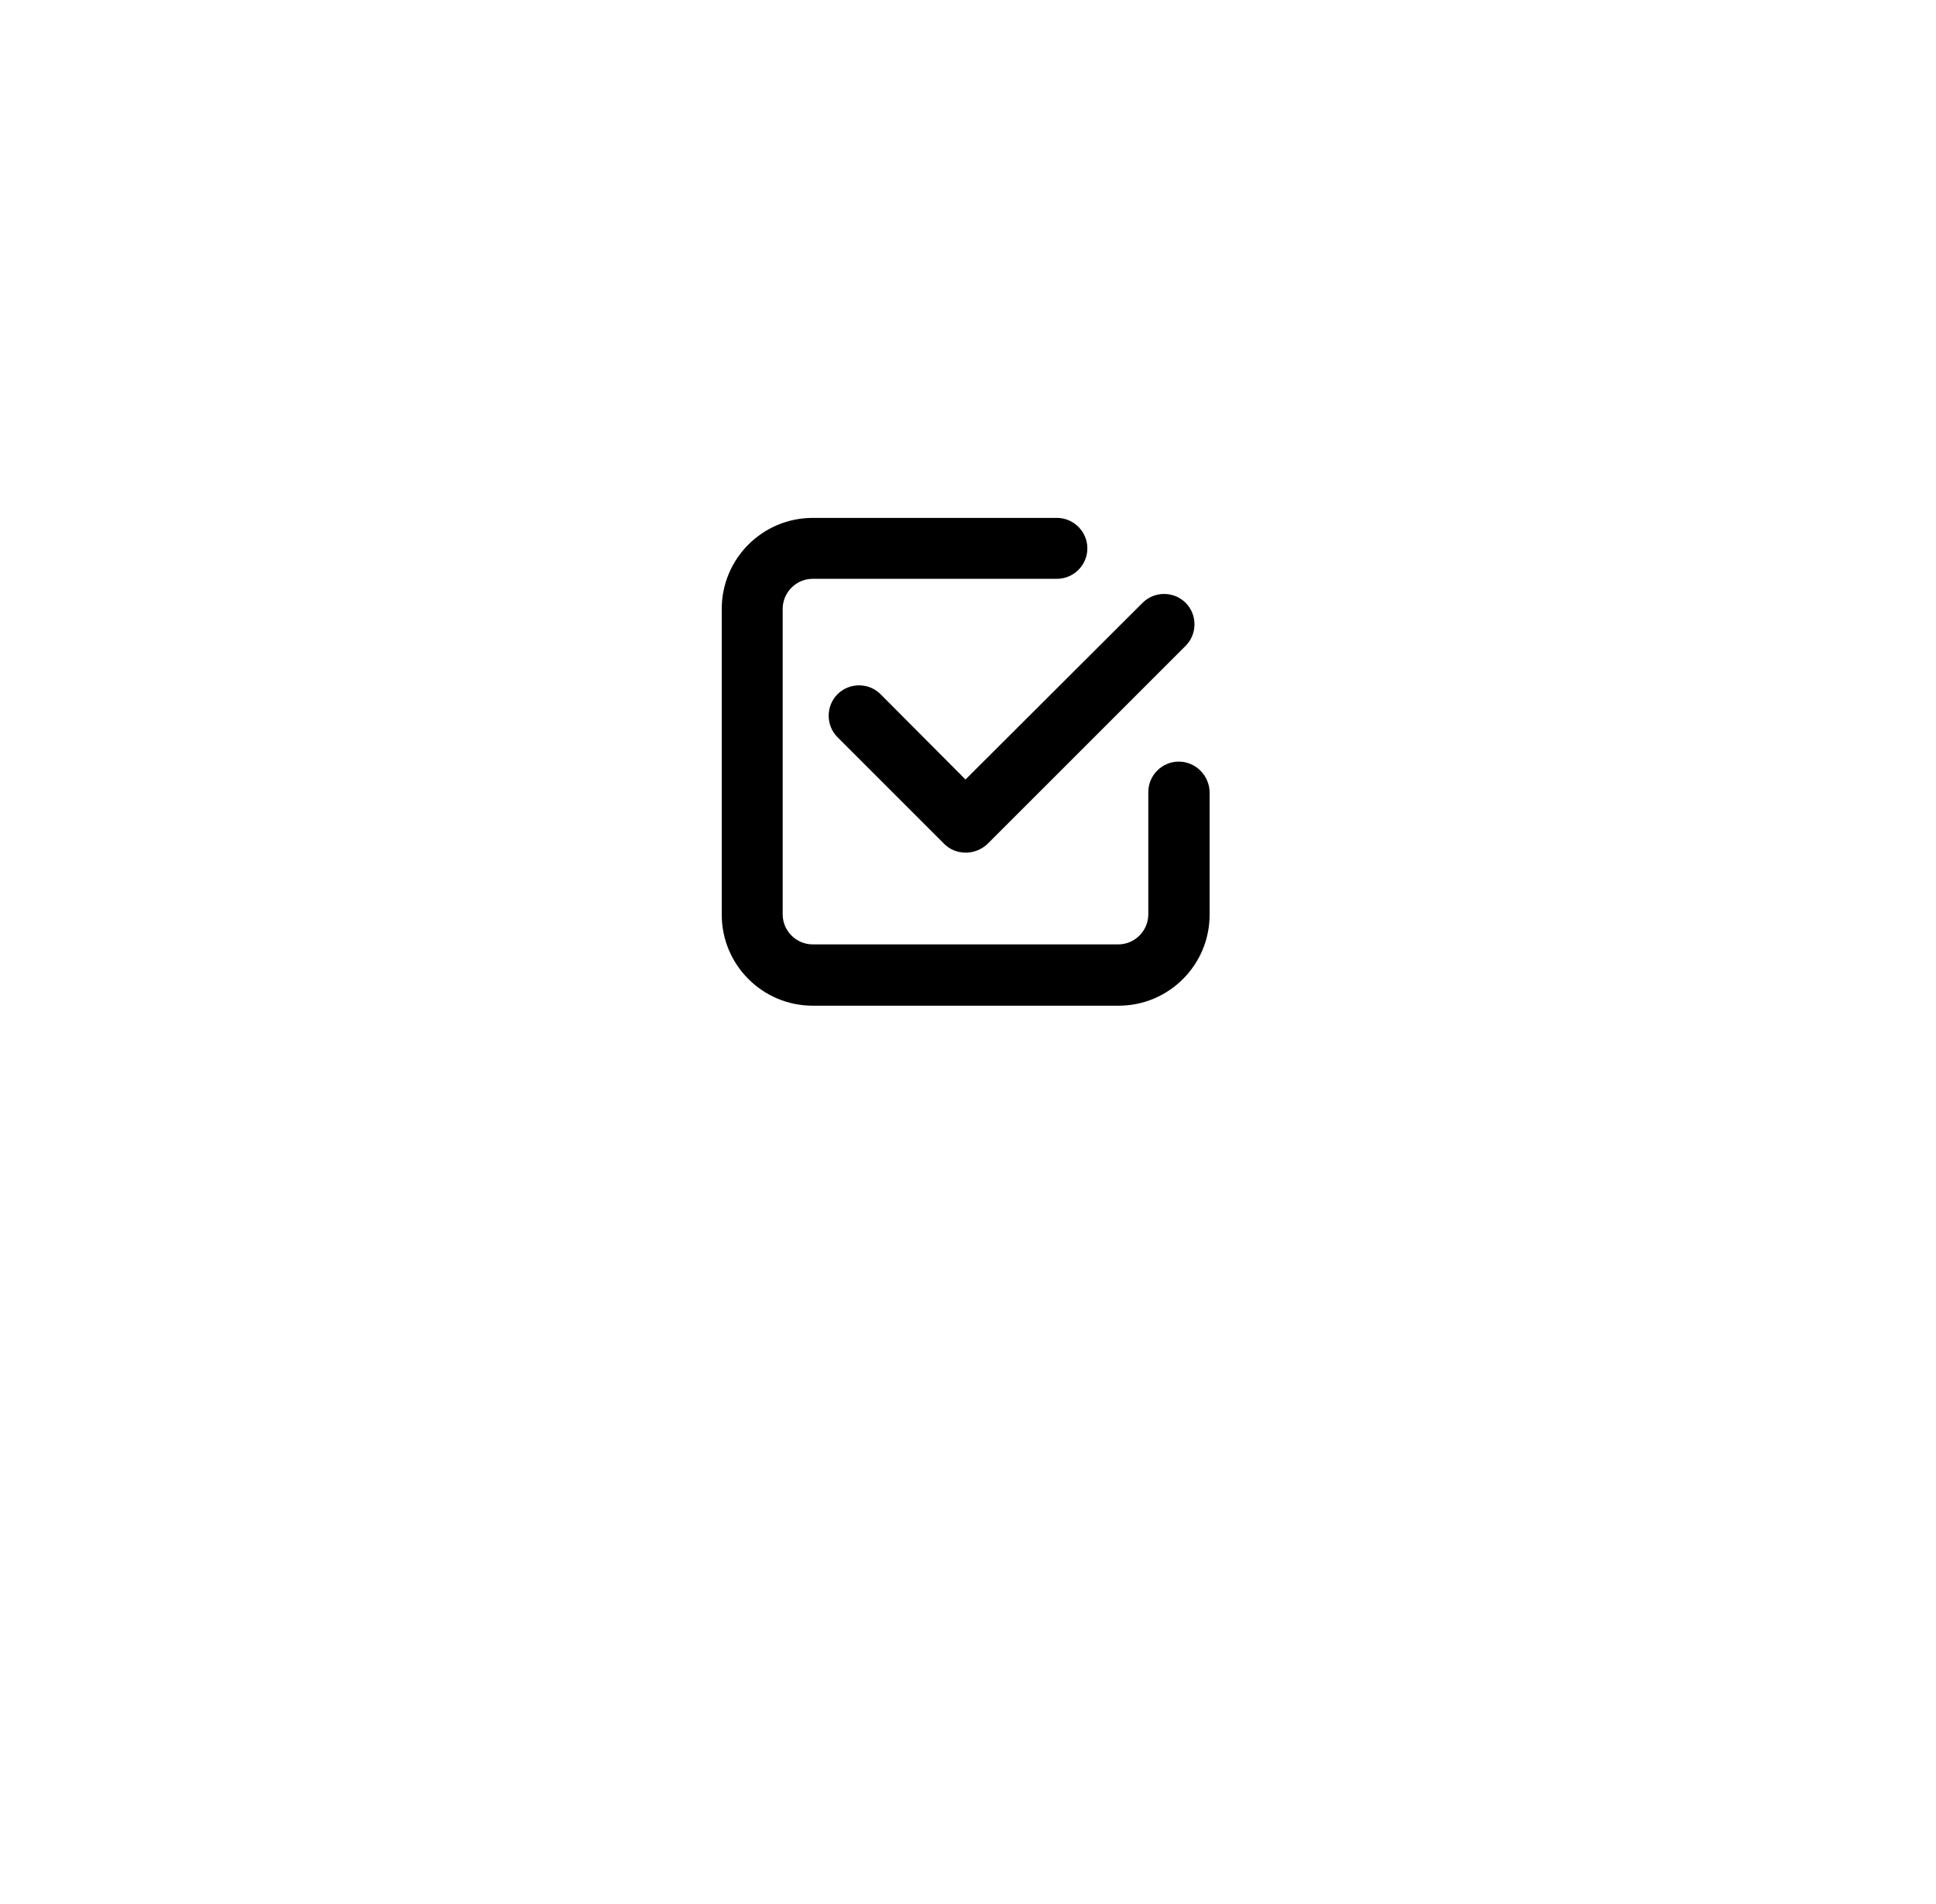 <svg width="61" height="60" viewBox="0 0 61 60" fill="none" xmlns="http://www.w3.org/2000/svg">
<path d="M37.141 24C36.613 24 36.181 24.432 36.181 24.96V28.812C36.181 29.328 35.761 29.76 35.233 29.76H25.609C25.093 29.76 24.661 29.34 24.661 28.812V19.188C24.661 18.672 25.081 18.24 25.609 18.24H33.301C33.829 18.24 34.261 17.808 34.261 17.28C34.261 16.752 33.829 16.32 33.301 16.32H25.609C24.025 16.32 22.741 17.604 22.741 19.188V28.824C22.741 30.408 24.025 31.692 25.609 31.692H35.245C36.829 31.692 38.113 30.408 38.113 28.824V24.96C38.101 24.432 37.669 24 37.141 24Z" fill="black"/>
<path d="M27.745 21.876C27.373 21.504 26.761 21.504 26.389 21.876C26.017 22.248 26.017 22.86 26.389 23.232L29.749 26.592C29.941 26.784 30.181 26.868 30.433 26.868C30.685 26.868 30.925 26.772 31.117 26.592L37.357 20.352C37.729 19.98 37.729 19.368 37.357 18.996C36.985 18.624 36.373 18.624 36.001 18.996L30.421 24.564L27.745 21.876Z" fill="black"/>
</svg>

